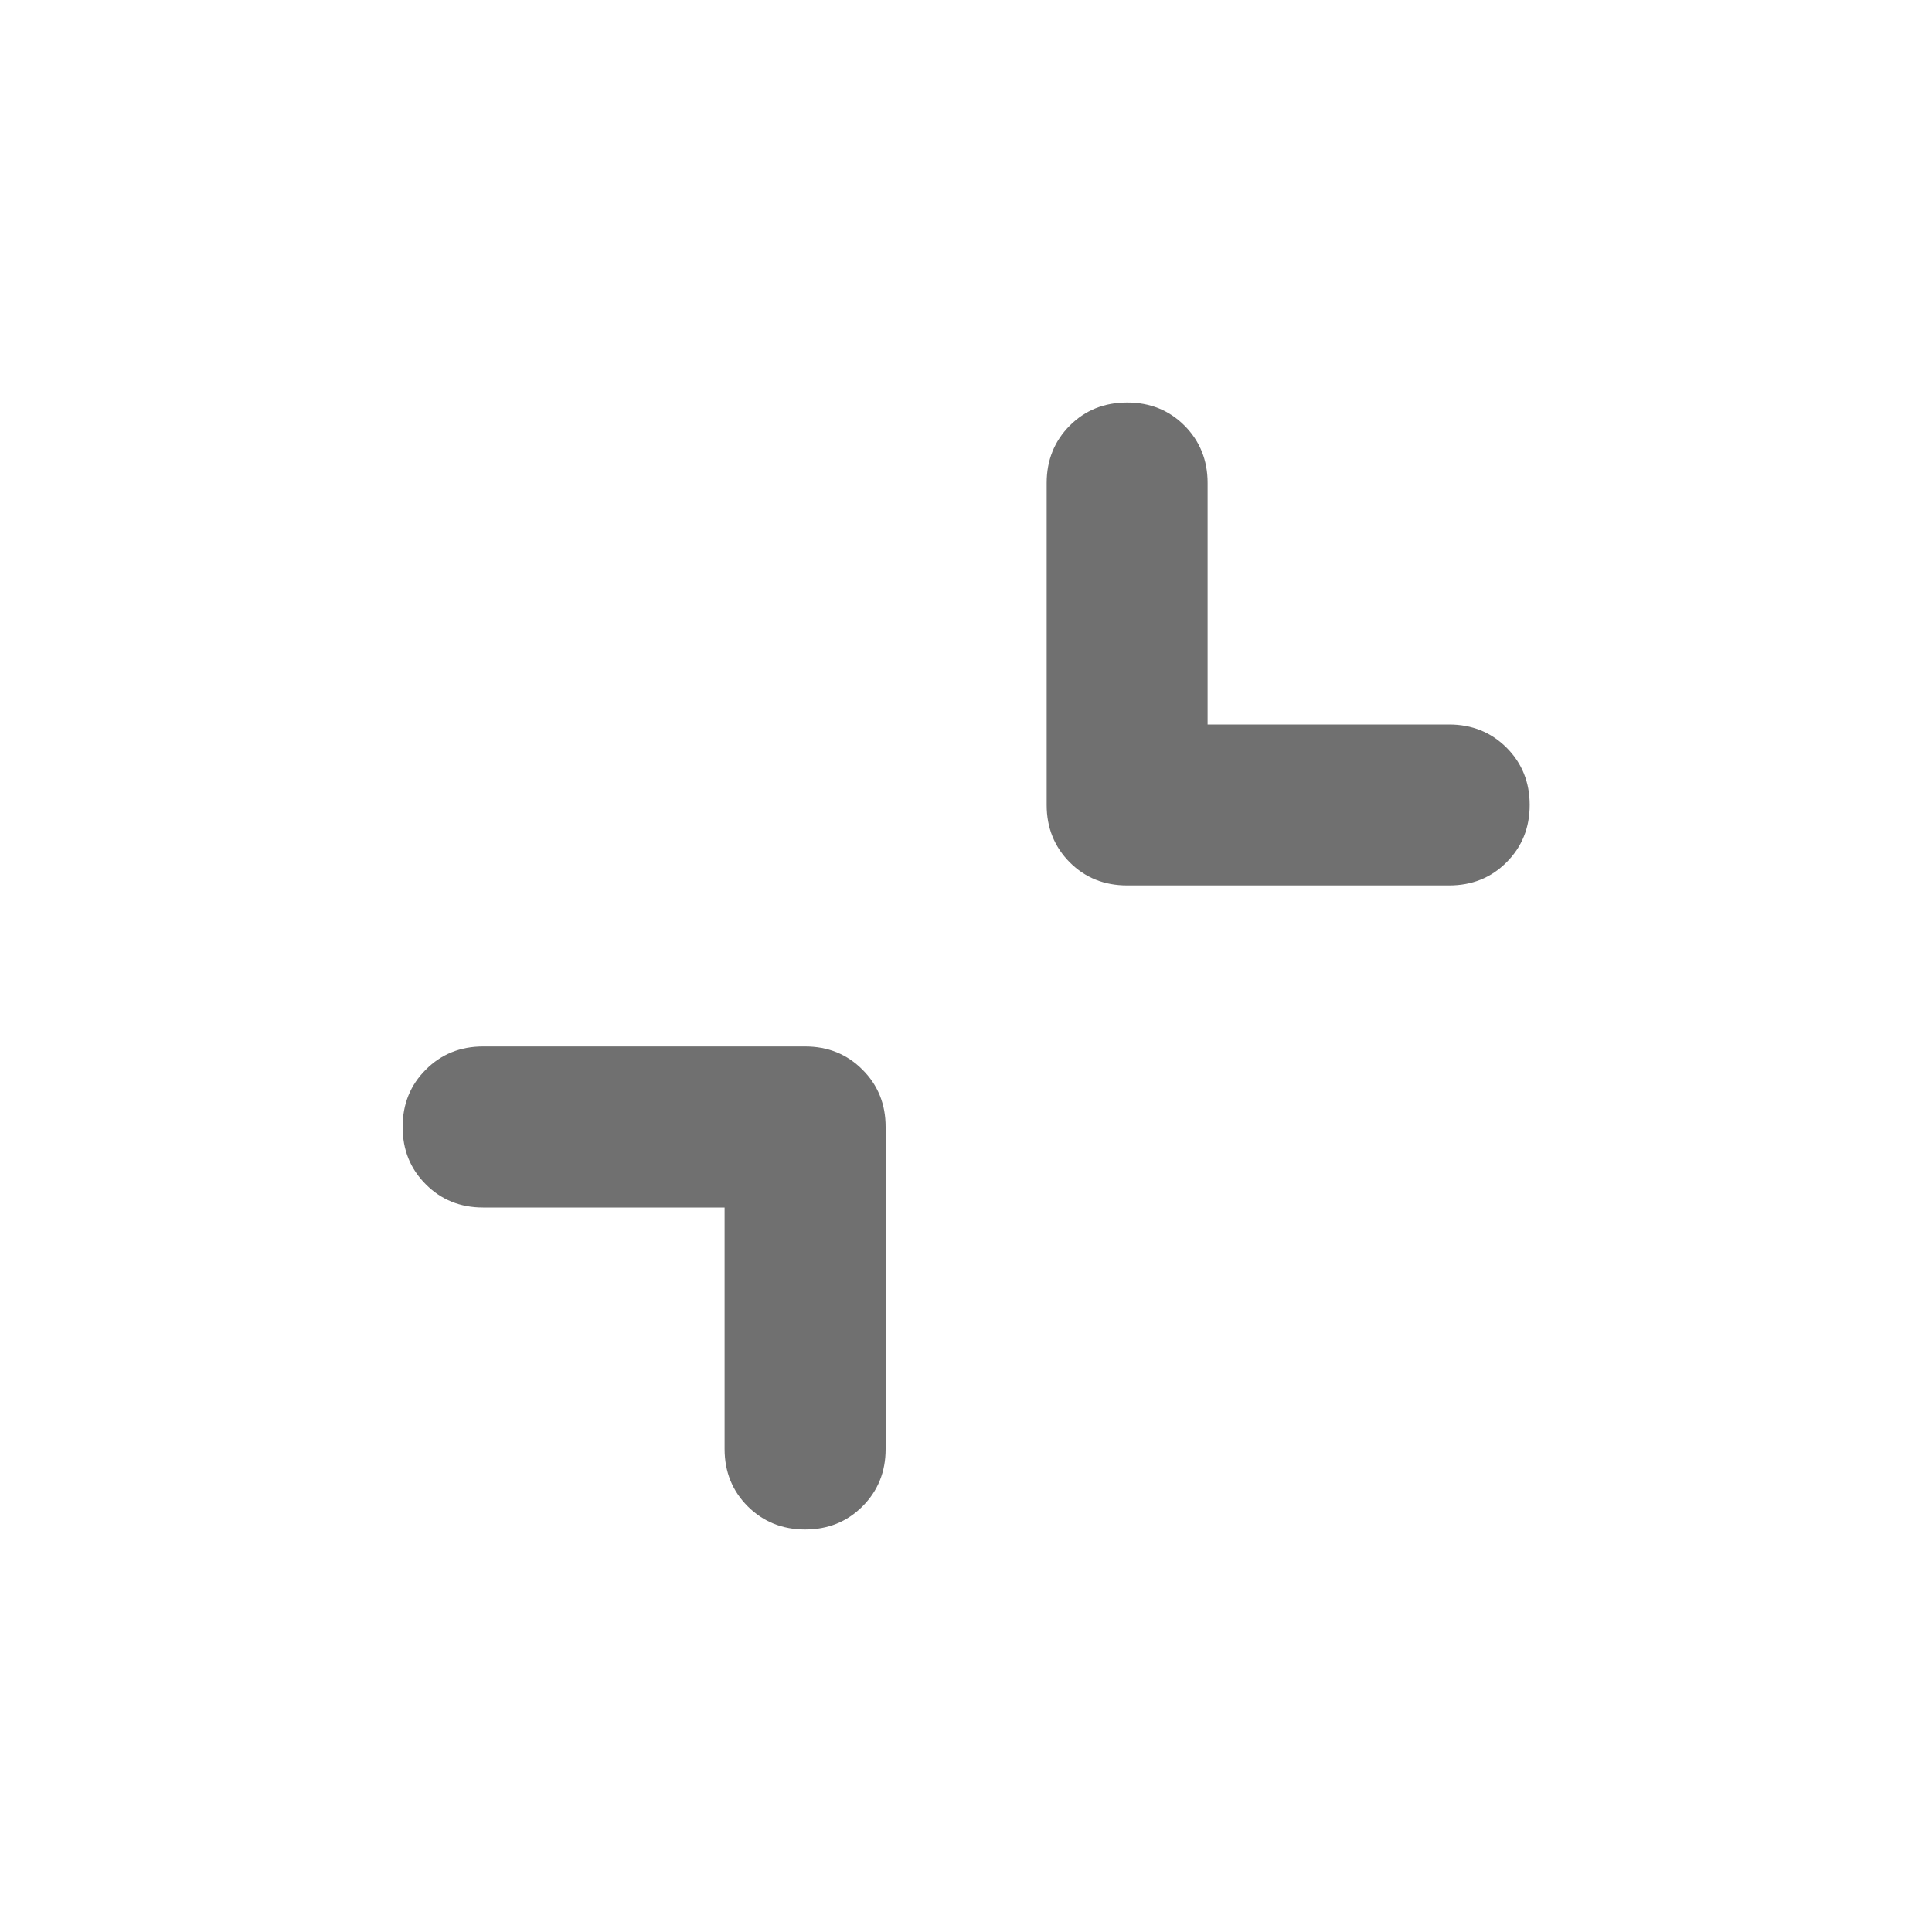 <svg width="20" height="20" viewBox="0 0 20 20" fill="none" xmlns="http://www.w3.org/2000/svg">
<g id="Icon">
<mask id="mask0_16698_90330" style="mask-type:alpha" maskUnits="userSpaceOnUse" x="0" y="0" width="20" height="20">
<rect id="Bounding box" width="20" height="20" fill="#D9D9D9"/>
</mask>
<g mask="url(#mask0_16698_90330)">
<path id="collapse_content" d="M7.501 12.5H5.001C4.765 12.5 4.567 12.42 4.408 12.26C4.248 12.101 4.168 11.903 4.168 11.666C4.168 11.43 4.248 11.232 4.408 11.073C4.567 10.913 4.765 10.833 5.001 10.833H8.335C8.571 10.833 8.769 10.913 8.928 11.073C9.088 11.232 9.168 11.43 9.168 11.666V15C9.168 15.236 9.088 15.434 8.928 15.594C8.769 15.753 8.571 15.833 8.335 15.833C8.099 15.833 7.901 15.753 7.741 15.594C7.581 15.434 7.501 15.236 7.501 15V12.5ZM12.501 7.5H15.001C15.237 7.5 15.435 7.58 15.595 7.739C15.755 7.899 15.835 8.097 15.835 8.333C15.835 8.569 15.755 8.767 15.595 8.927C15.435 9.087 15.237 9.166 15.001 9.166H11.668C11.432 9.166 11.234 9.087 11.074 8.927C10.915 8.767 10.835 8.569 10.835 8.333V5C10.835 4.764 10.915 4.566 11.074 4.406C11.234 4.246 11.432 4.167 11.668 4.167C11.904 4.167 12.102 4.246 12.262 4.406C12.421 4.566 12.501 4.764 12.501 5V7.5Z" fill="black" fill-opacity="0.56"/>
</g>
</g>
</svg>
